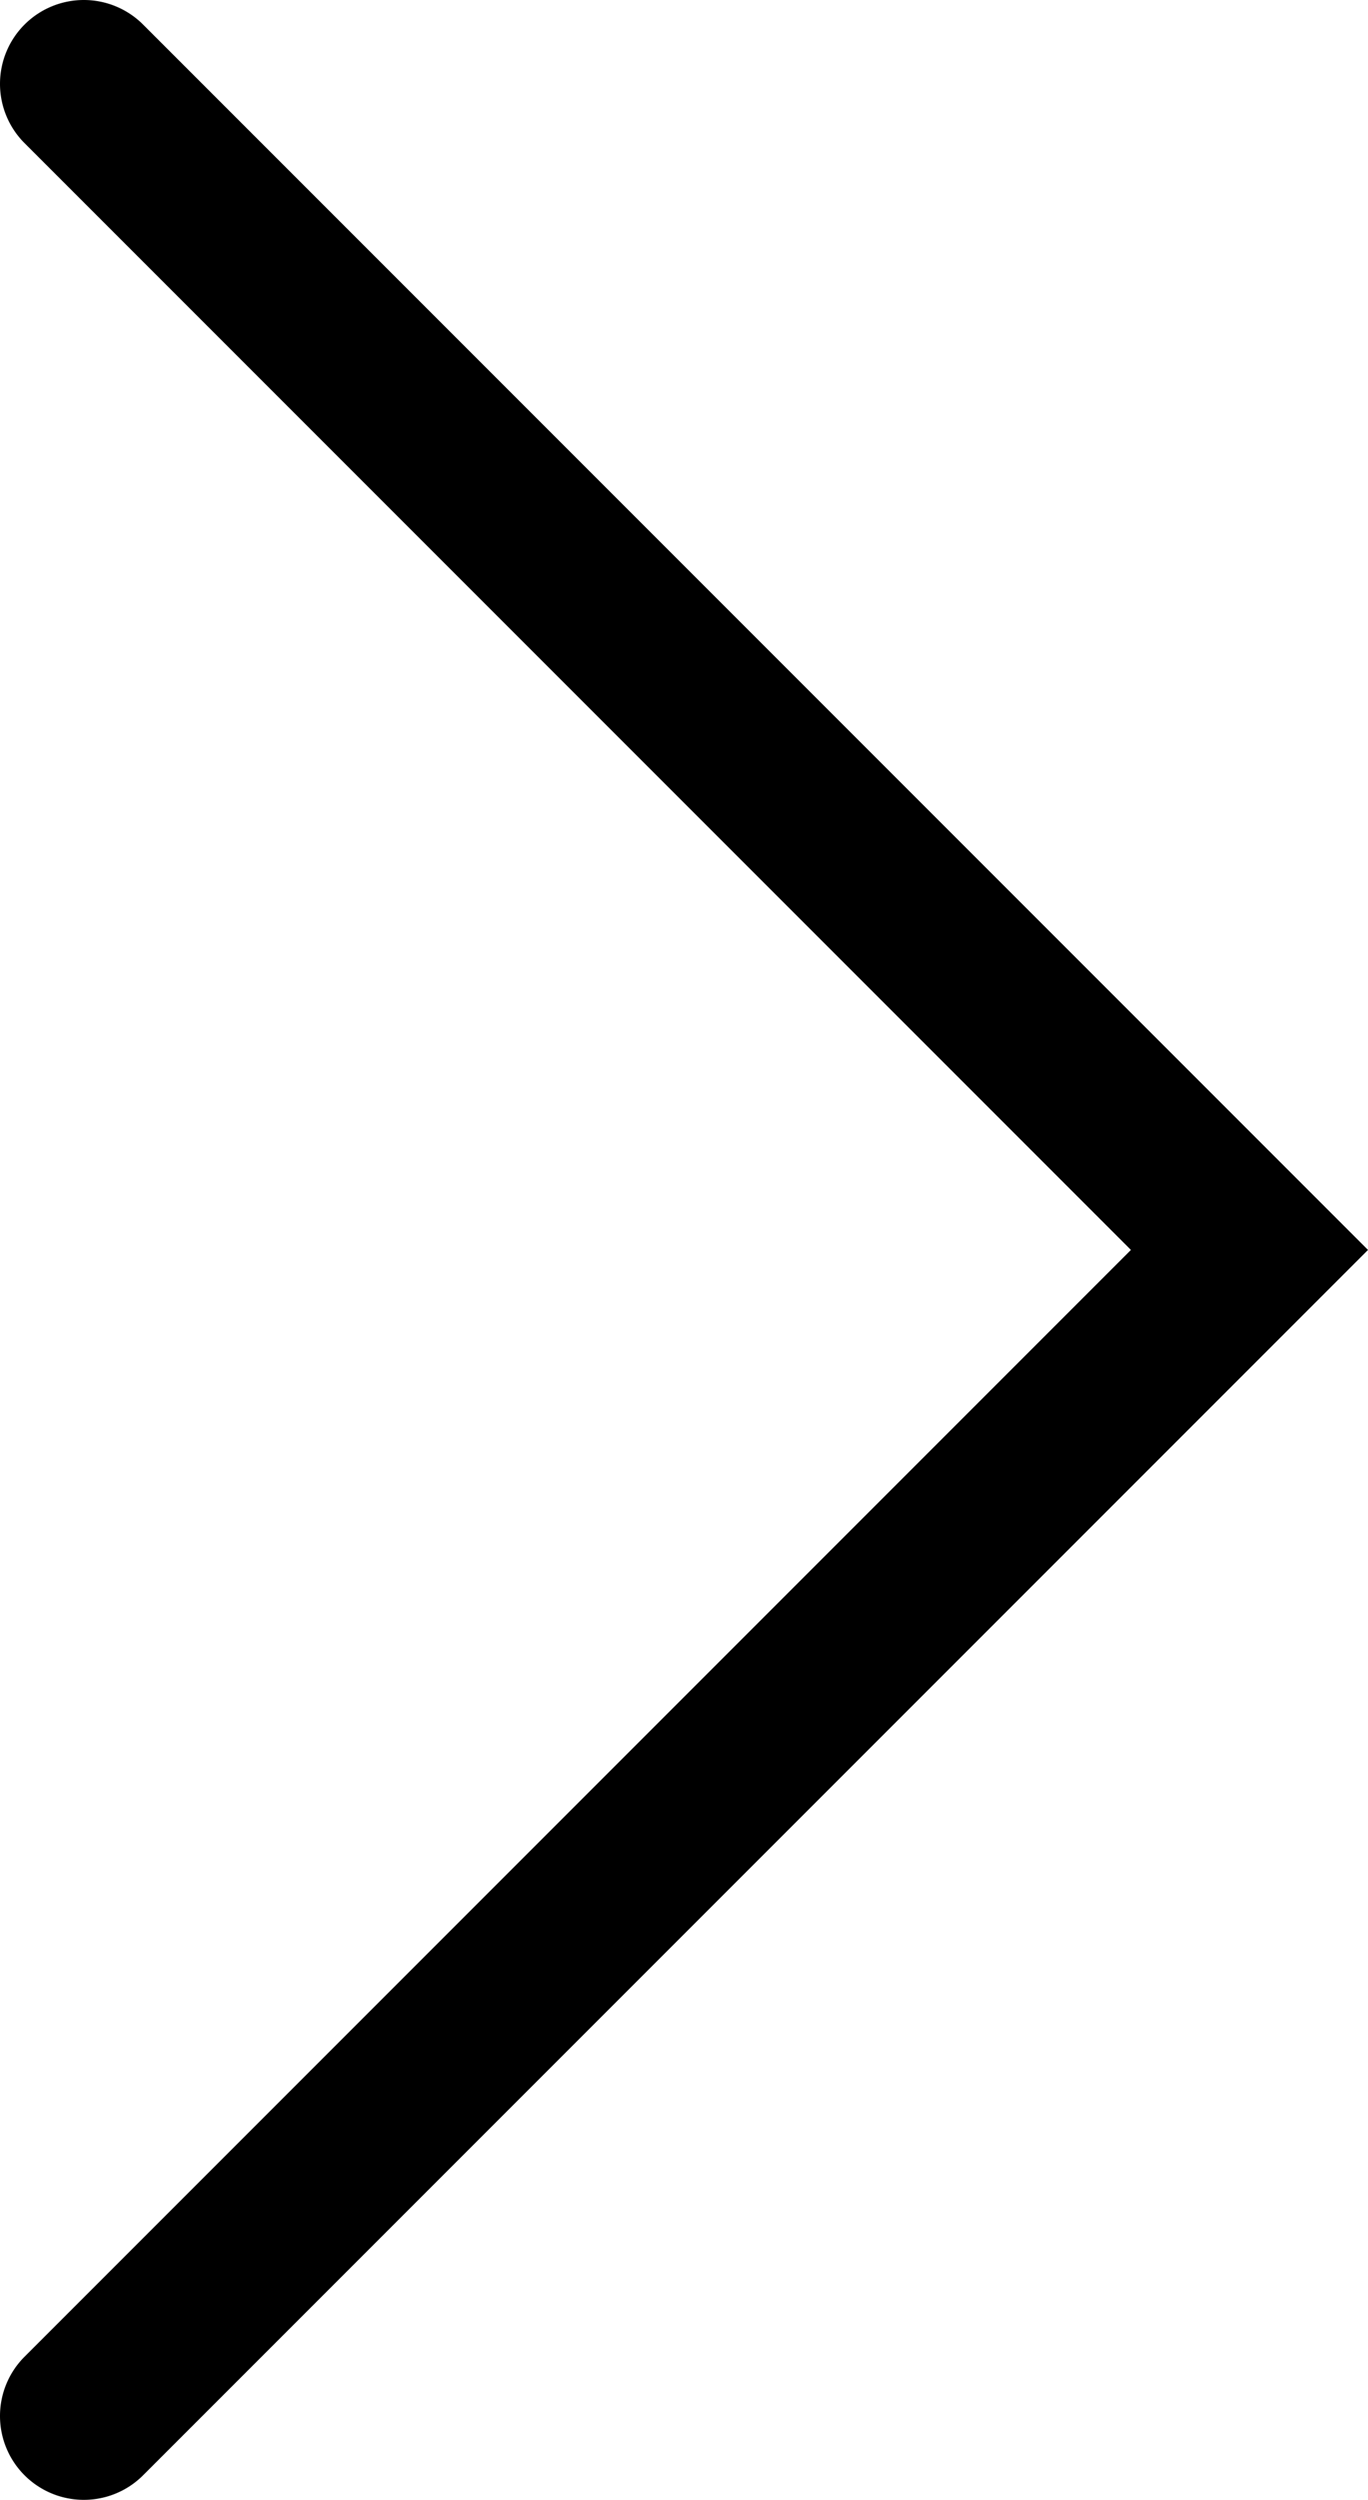 <svg height="1431.019" viewBox="0 0 783.392 1431.019" width="783.392" xmlns="http://www.w3.org/2000/svg"><path d="m81.944 1416.958a48 48 0 0 1 -67.884.001 48 48 0 0 1  .001-67.885l633.568-633.566-633.569-633.567a48 48 0 0 1 0-67.883 48 48 0 0 1 67.882.001l633.566 633.568 67.884 67.881-67.884 67.882-633.566 633.568z"/></svg>